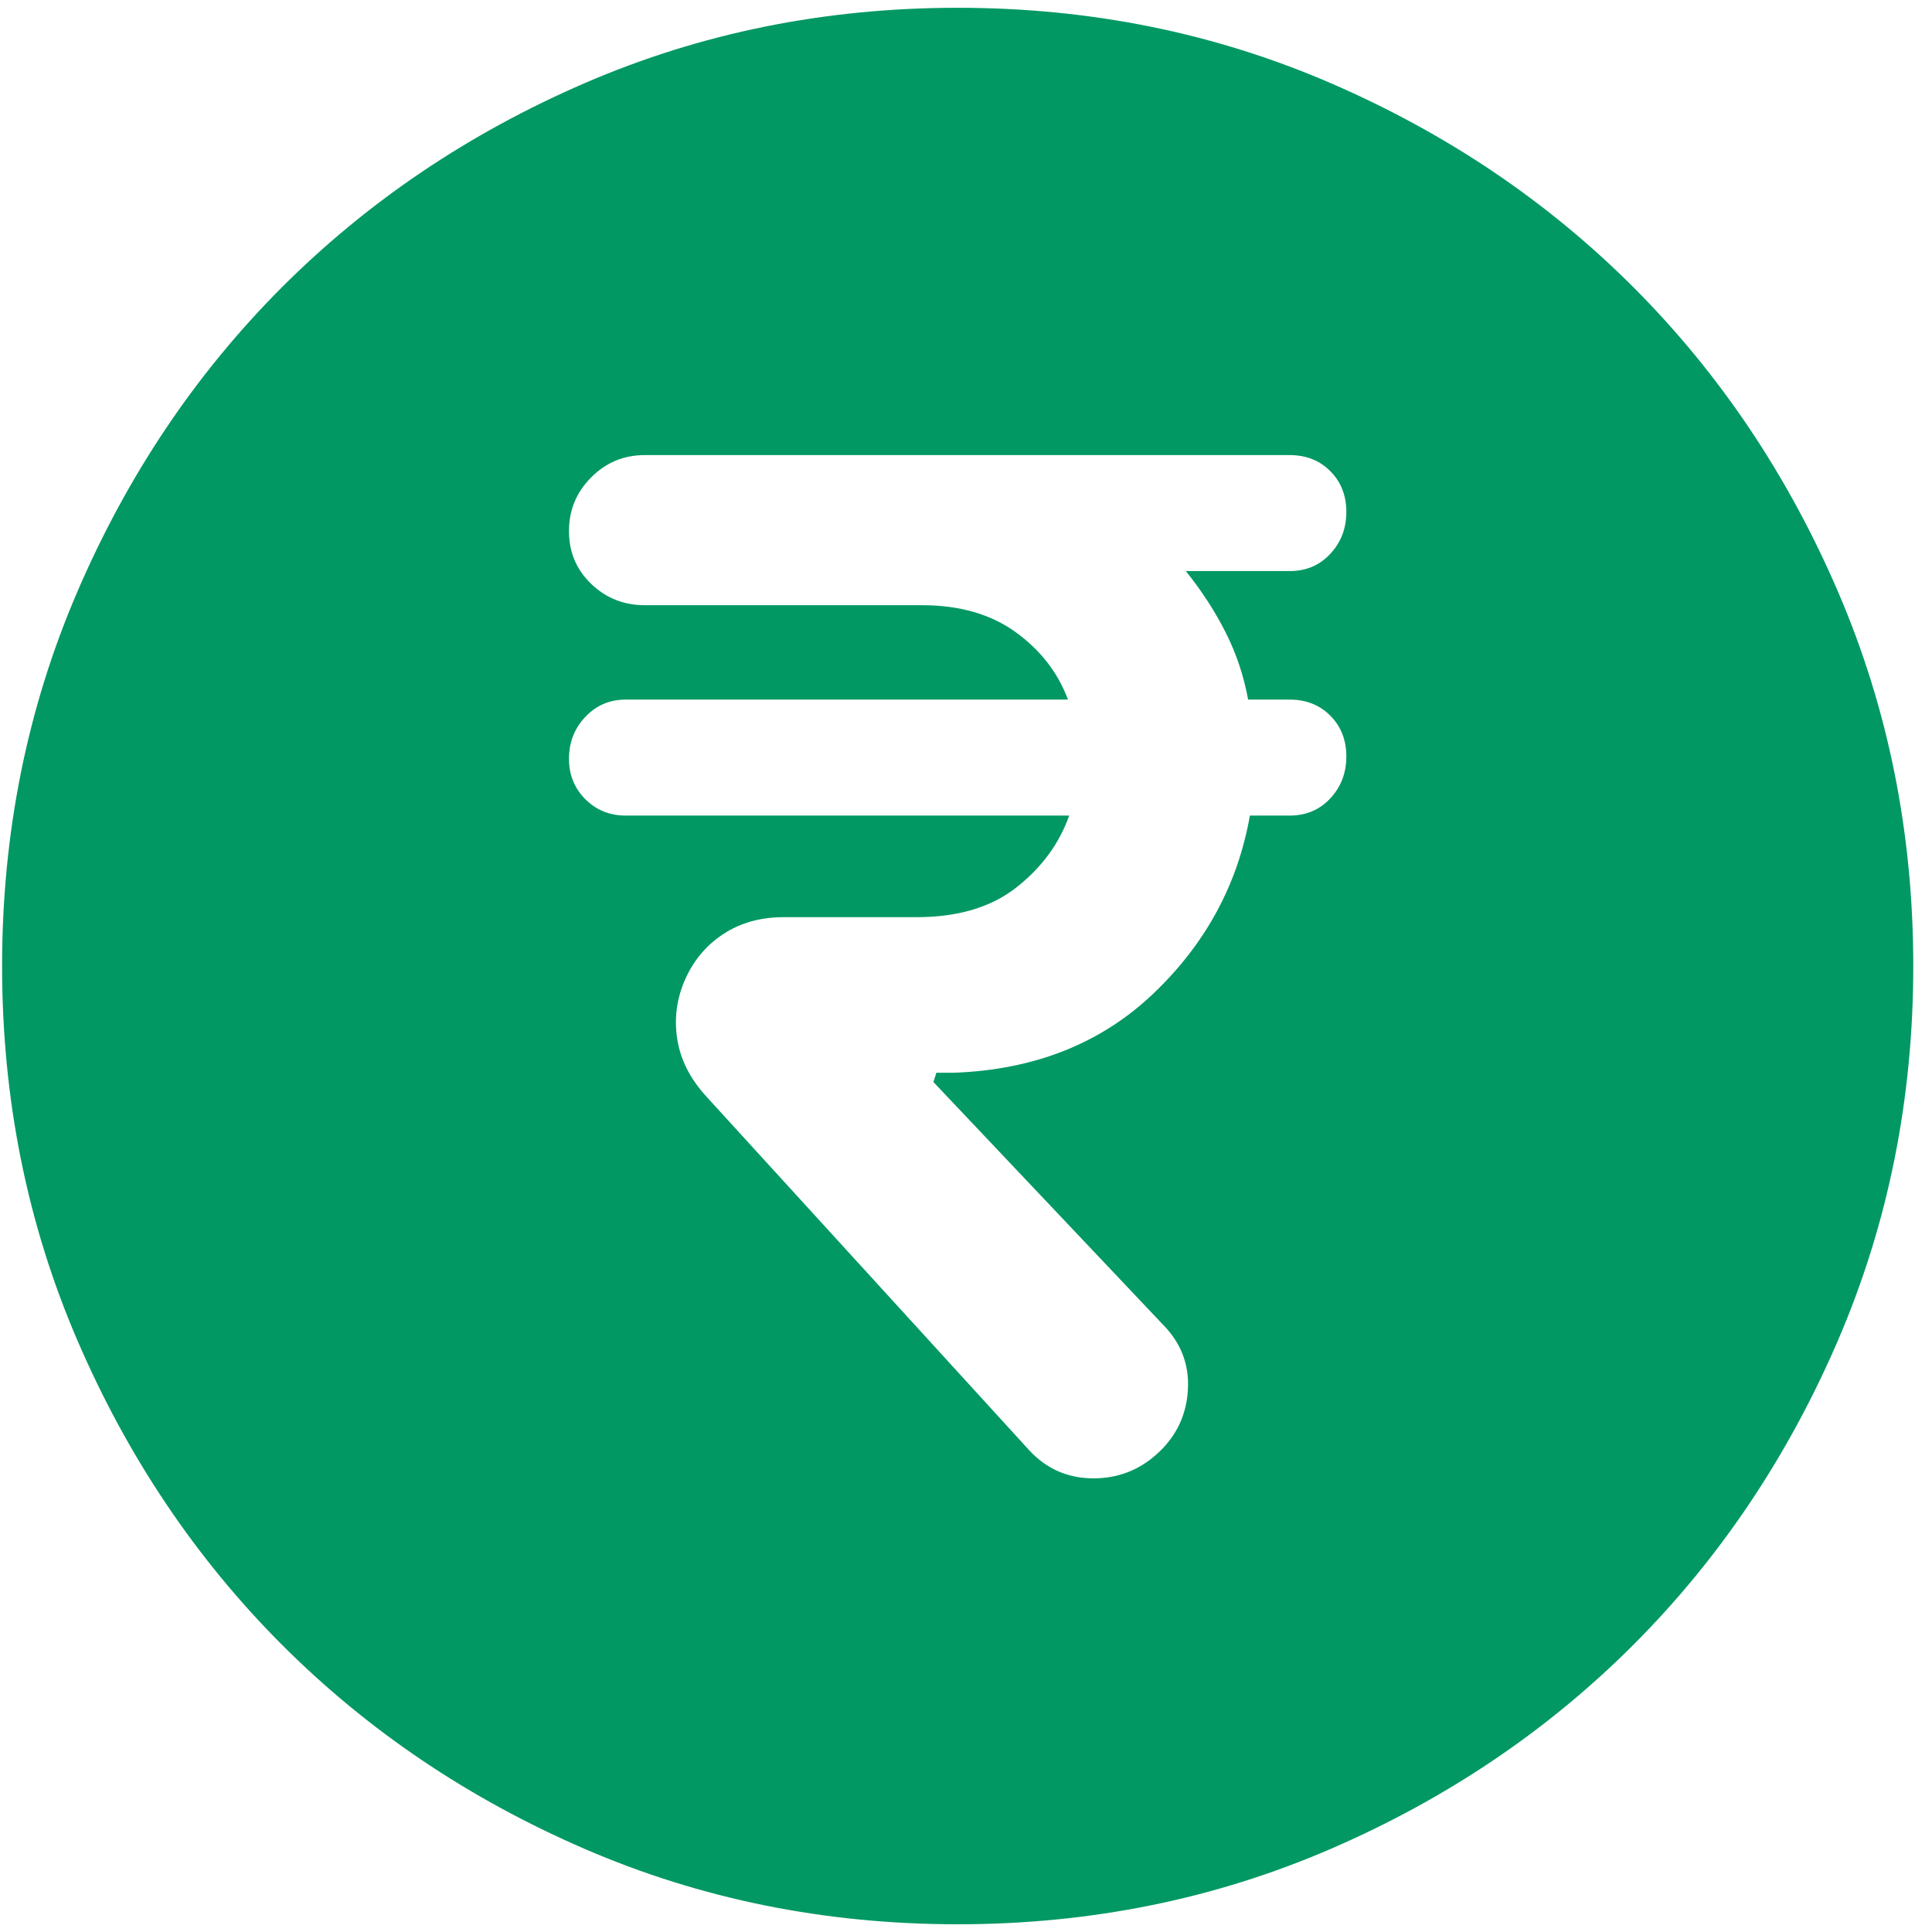 <svg width="36" height="36" viewBox="0 0 36 36" fill="none" xmlns="http://www.w3.org/2000/svg">
<path d="M21.58 27.073C21.925 26.753 22.11 26.359 22.135 25.89C22.161 25.421 22.003 25.016 21.662 24.674L17.393 20.162L17.448 19.989H17.779C19.281 19.933 20.518 19.441 21.491 18.514C22.465 17.586 23.064 16.48 23.29 15.197H24.032C24.337 15.197 24.59 15.09 24.789 14.876C24.988 14.662 25.087 14.402 25.087 14.095C25.087 13.79 24.988 13.537 24.789 13.336C24.59 13.136 24.337 13.036 24.032 13.036H23.257C23.177 12.599 23.039 12.183 22.841 11.79C22.643 11.396 22.395 11.013 22.096 10.641H24.032C24.337 10.641 24.59 10.534 24.789 10.319C24.988 10.105 25.087 9.845 25.087 9.539C25.087 9.233 24.988 8.98 24.789 8.78C24.59 8.58 24.337 8.48 24.032 8.48H12.014C11.624 8.48 11.292 8.618 11.016 8.895C10.74 9.172 10.602 9.506 10.602 9.896C10.602 10.287 10.74 10.615 11.016 10.88C11.292 11.145 11.624 11.277 12.014 11.277H17.179C17.88 11.277 18.461 11.444 18.924 11.778C19.386 12.112 19.712 12.531 19.9 13.036H11.658C11.361 13.036 11.11 13.143 10.907 13.358C10.704 13.572 10.602 13.833 10.602 14.139C10.602 14.438 10.704 14.689 10.907 14.892C11.11 15.095 11.361 15.197 11.658 15.197H19.923C19.735 15.725 19.405 16.172 18.935 16.539C18.465 16.907 17.847 17.09 17.08 17.09H14.603C14.176 17.09 13.804 17.193 13.486 17.399C13.168 17.606 12.929 17.887 12.77 18.243C12.611 18.598 12.56 18.968 12.618 19.352C12.676 19.737 12.854 20.092 13.15 20.419L19.183 27.029C19.502 27.371 19.895 27.543 20.363 27.547C20.83 27.55 21.236 27.392 21.58 27.073ZM17.845 35.856C15.375 35.856 13.058 35.388 10.893 34.451C8.728 33.514 6.845 32.243 5.243 30.637C3.642 29.031 2.374 27.142 1.44 24.971C0.506 22.8 0.039 20.477 0.039 18C0.039 15.524 0.506 13.2 1.44 11.029C2.374 8.858 3.642 6.969 5.243 5.363C6.845 3.758 8.728 2.487 10.893 1.55C13.058 0.613 15.375 0.145 17.845 0.145C20.315 0.145 22.632 0.613 24.797 1.55C26.962 2.487 28.845 3.758 30.447 5.363C32.048 6.969 33.316 8.858 34.25 11.029C35.184 13.2 35.651 15.524 35.651 18C35.651 20.477 35.184 22.8 34.25 24.971C33.316 27.142 32.048 29.031 30.447 30.637C28.845 32.243 26.962 33.514 24.797 34.451C22.632 35.388 20.315 35.856 17.845 35.856Z" fill="#019863"/>
</svg>
